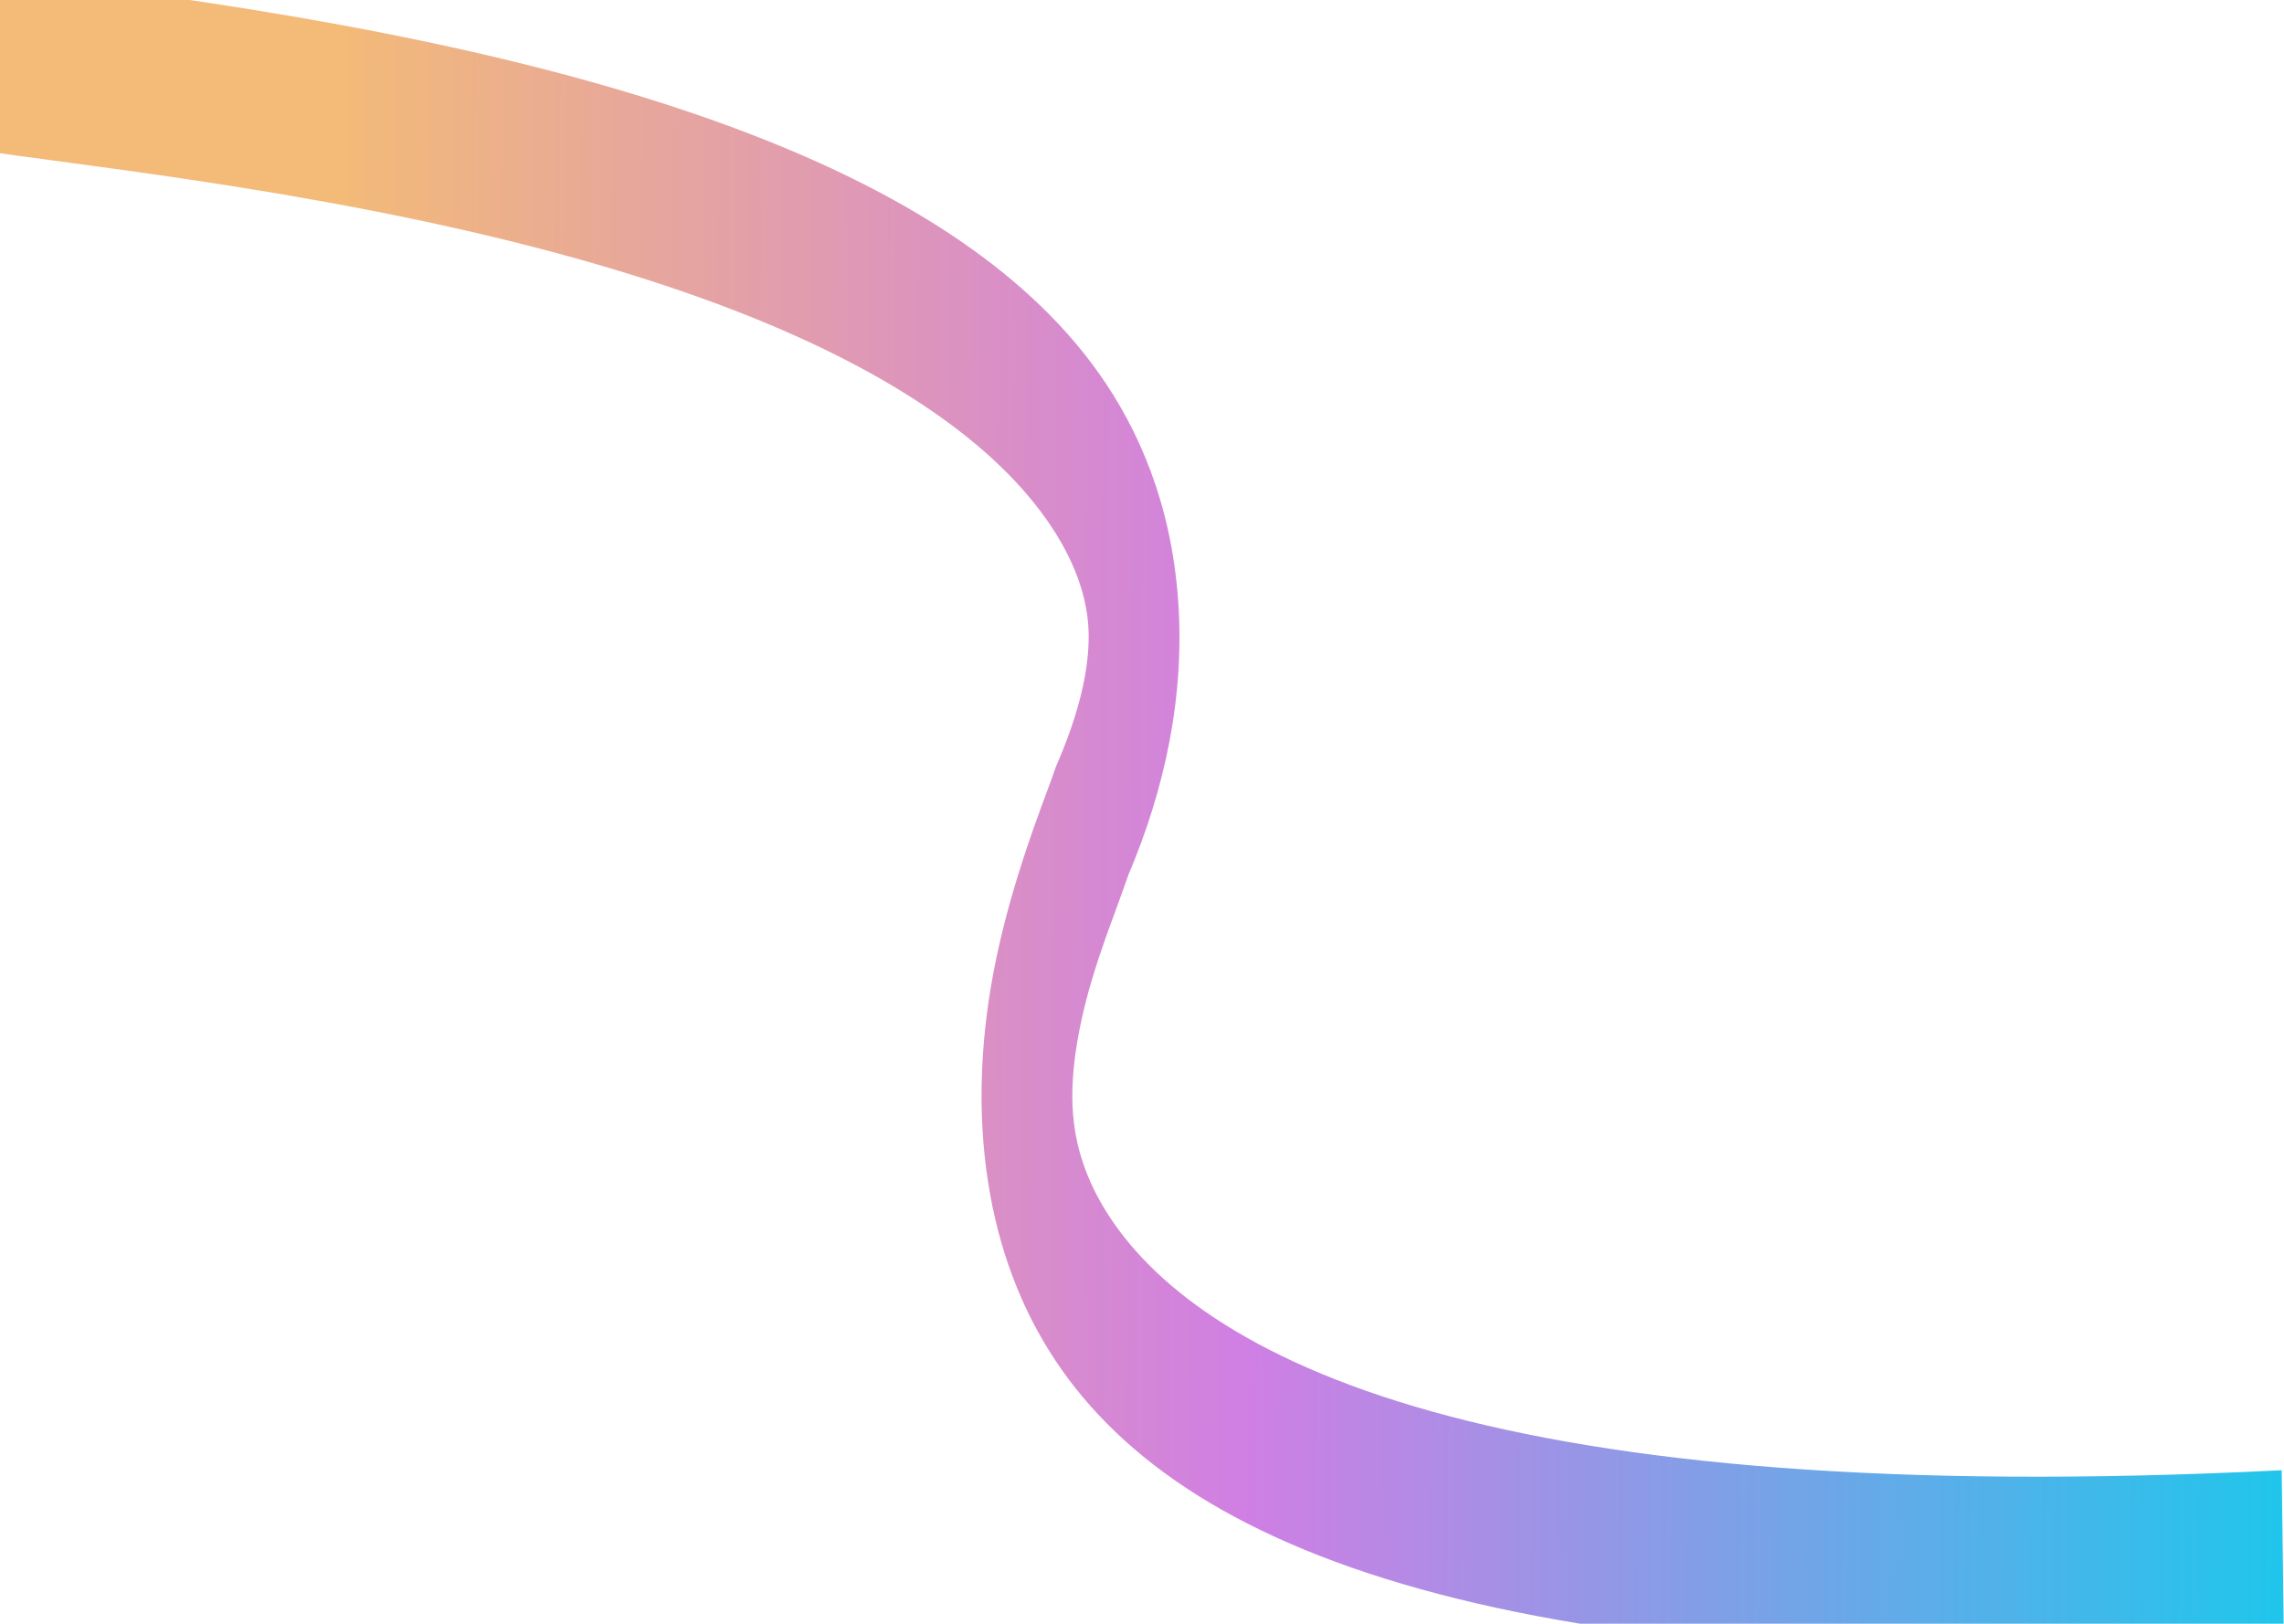 <svg width="1637" height="1164" viewBox="0 0 1637 1164" fill="none" xmlns="http://www.w3.org/2000/svg">
<path opacity="0.9" fill-rule="evenodd" clip-rule="evenodd" d="M42.797 -12.987C23.284 -15.6 6.117 -17.898 -8.162 -20L-13 108.002C1.82 110.184 19.43 112.548 39.292 115.214C159.644 131.37 362.714 158.63 529.245 223.636C627.407 261.955 706.894 311.369 749.848 372.14C770.902 401.927 778.477 427.8 779.973 448.039C781.406 467.417 778.536 499.255 757.787 547.366L756.575 550.175L755.535 553.24C754.339 556.762 752.537 561.616 750.314 567.604C739.741 596.079 719.65 650.193 710.005 708.606C703.751 746.479 700.707 791.117 706.858 838.223C713.078 885.861 727.865 929.583 751.651 967.883C797.639 1041.93 880.39 1100.82 1017.52 1139.07C1155.94 1177.69 1354.54 1196.43 1637 1182.31L1635.35 1054C1354.63 1068.03 1160.02 1049.19 1026.63 1011.98C891.958 974.411 824.319 919.223 792.777 868.434C777.797 844.314 772.033 822.925 769.849 806.195C767.595 788.933 768.291 769.945 771.853 748.372C777.871 711.929 789.036 681.44 799.659 652.433C802.706 644.114 805.708 635.917 808.531 627.736C835.085 565.187 849.427 498.318 844.341 429.512C839.242 360.533 815.901 307.651 787.751 267.823C732.293 189.363 640.207 136.106 541.868 97.719C370.755 30.924 162.581 3.051 42.797 -12.987Z" fill="url(#paint0_linear_11292_302042)"/>
<defs>
<linearGradient id="paint0_linear_11292_302042" x1="1637" y1="1187" x2="-17.196" y2="1175.49" gradientUnits="userSpaceOnUse">
<stop stop-color="#07C0EA"/>
<stop offset="0.45" stop-color="#CB71E1"/>
<stop offset="0.847" stop-color="#F2B369"/>
</linearGradient>
</defs>
</svg>
